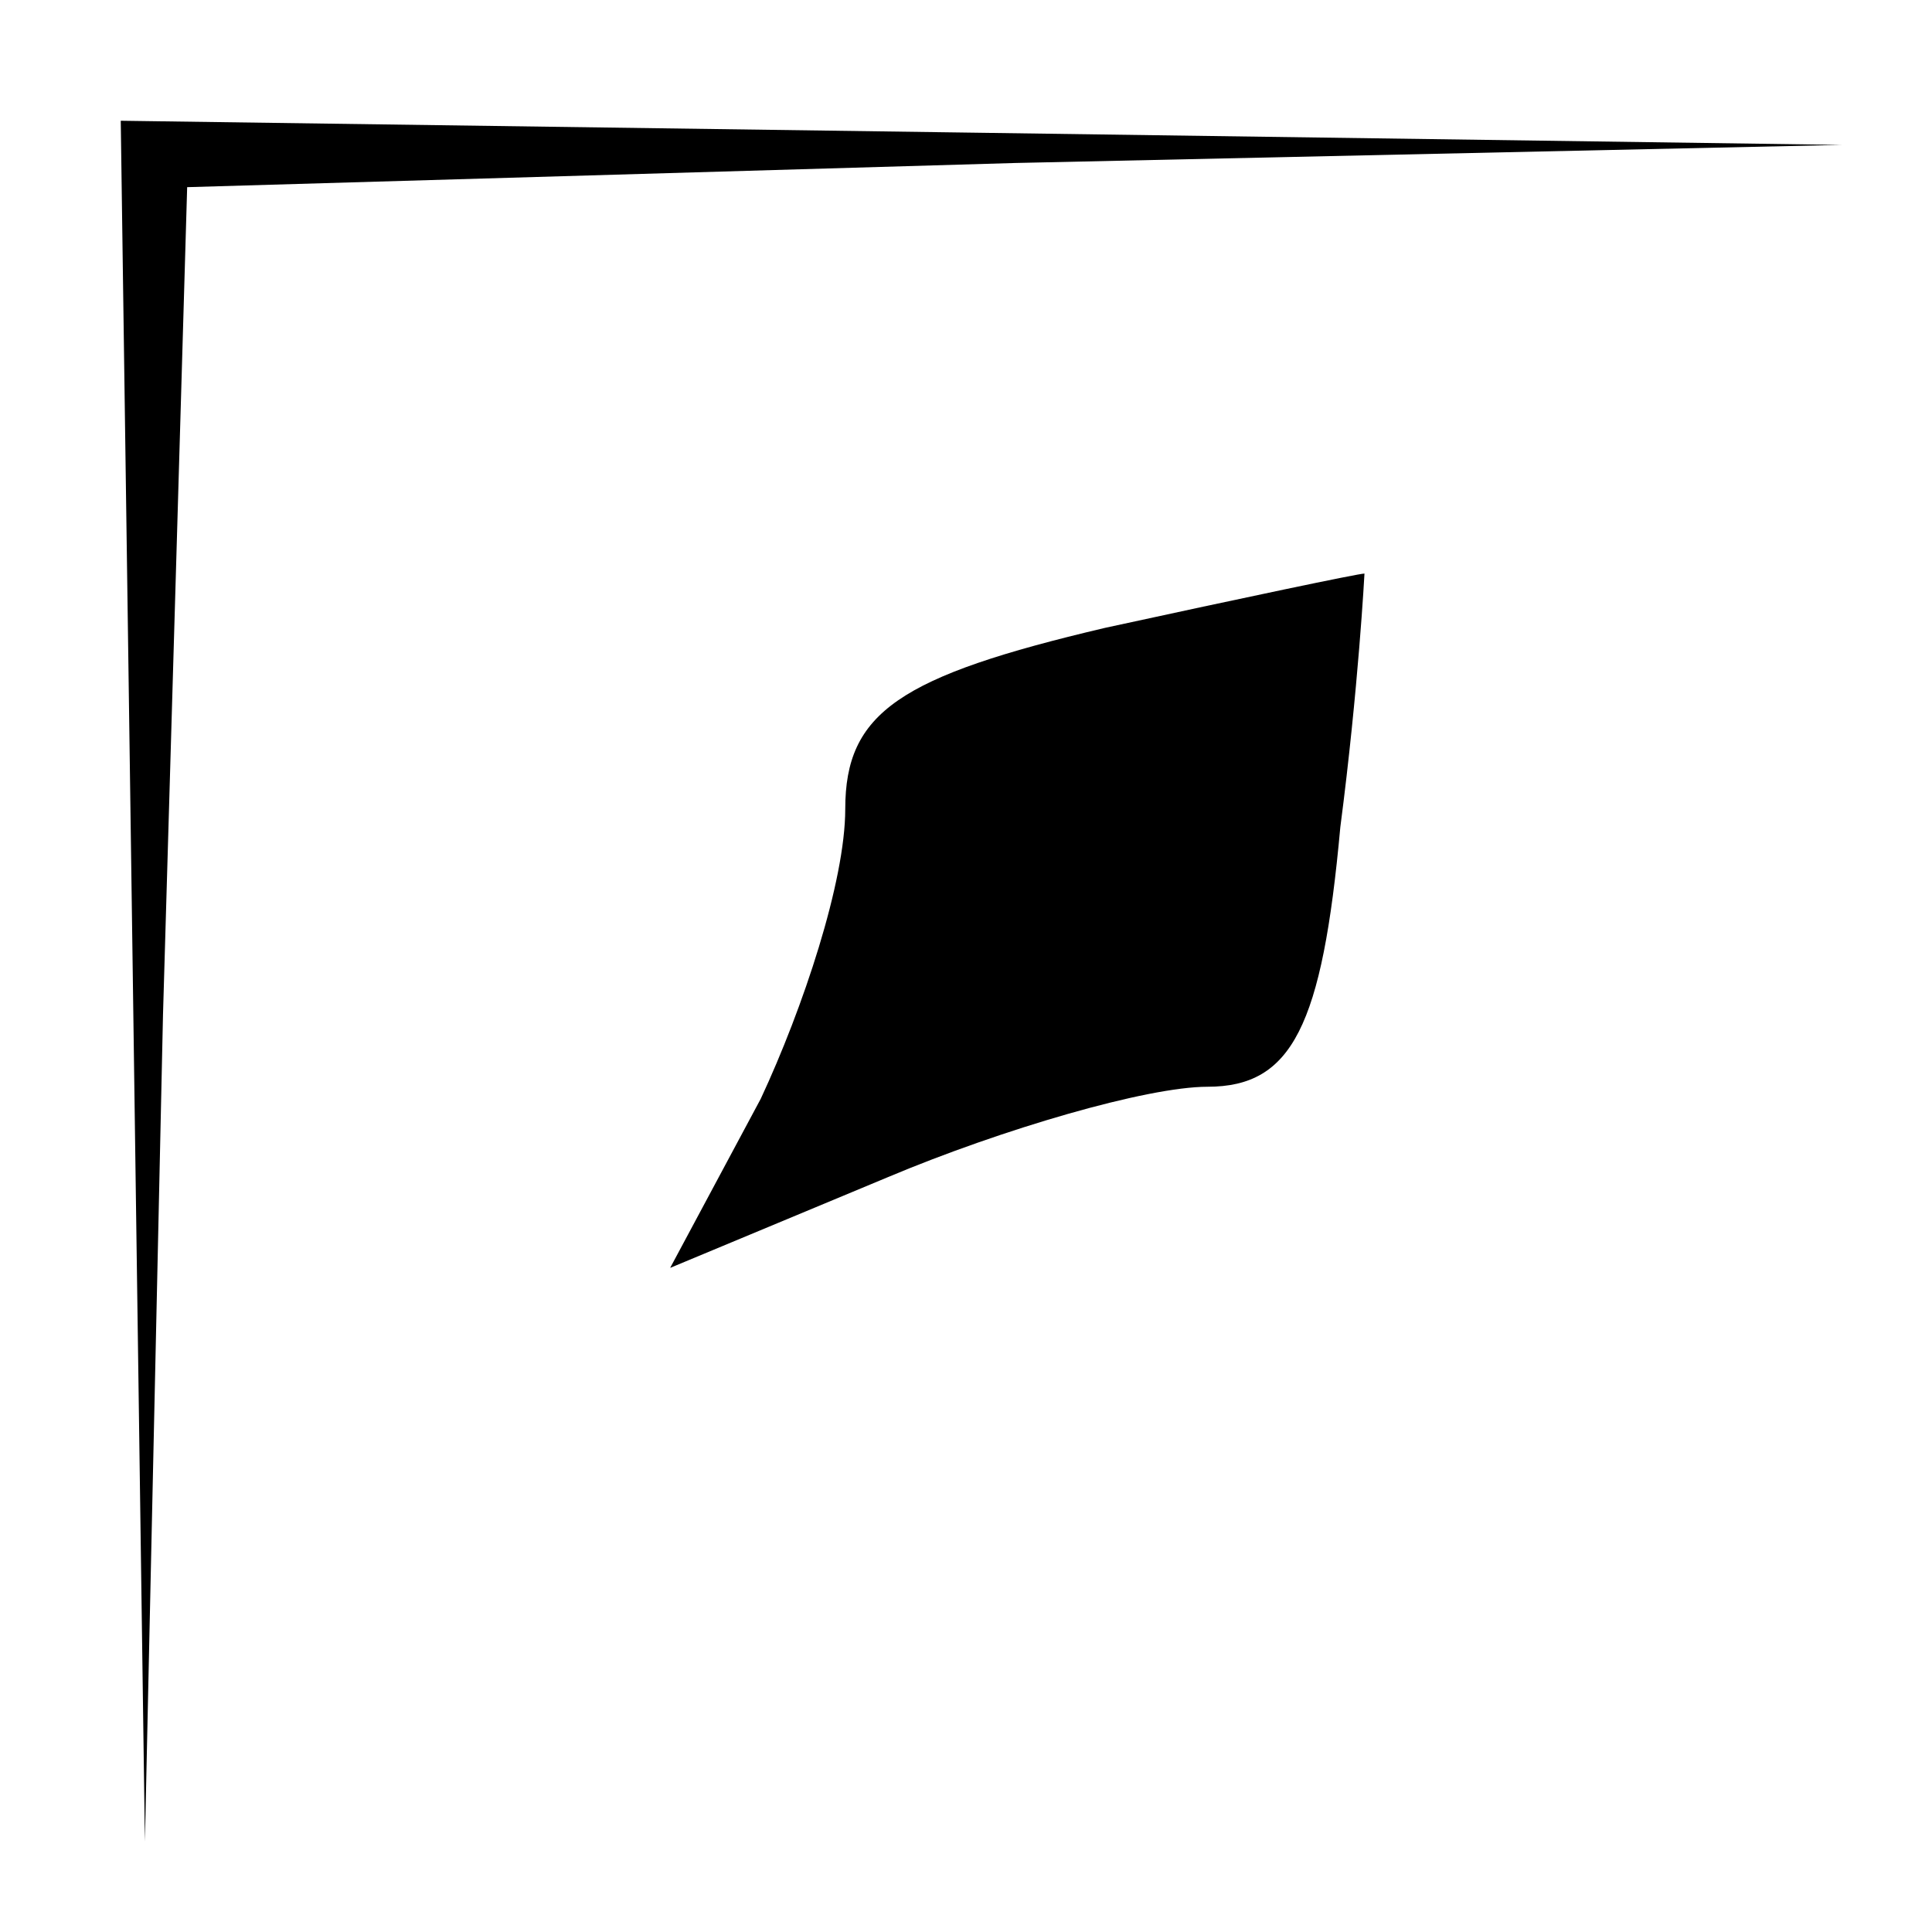 <?xml version="1.0" standalone="no"?>
<!DOCTYPE svg PUBLIC "-//W3C//DTD SVG 20010904//EN"
 "http://www.w3.org/TR/2001/REC-SVG-20010904/DTD/svg10.dtd">
<svg version="1.0" xmlns="http://www.w3.org/2000/svg"
 width="32pt" height="32pt" viewBox="0 0 32 32"
 preserveAspectRatio="xMidYMid meet">
<g transform="translate(0,32) scale(0.1,-0.1)"
fill="#000000" stroke="none">
<path fill="#000000" stroke="none" d="M22 158 l2 -143 3 137 4 137 137 4 137
3 -142 2 -143 2 2 -142z"/>
<path fill="#000000" stroke="none" d="M183 216 c-34 -8 -43 -14 -43 -30 0
-12 -7 -33 -14 -48 l-15 -28 36 15 c19 8 43 15 53 15 14 0 19 10 22 43 3 23 4
42 4 42 -1 0 -20 -4 -43 -9z"/>
</g>
</svg>
